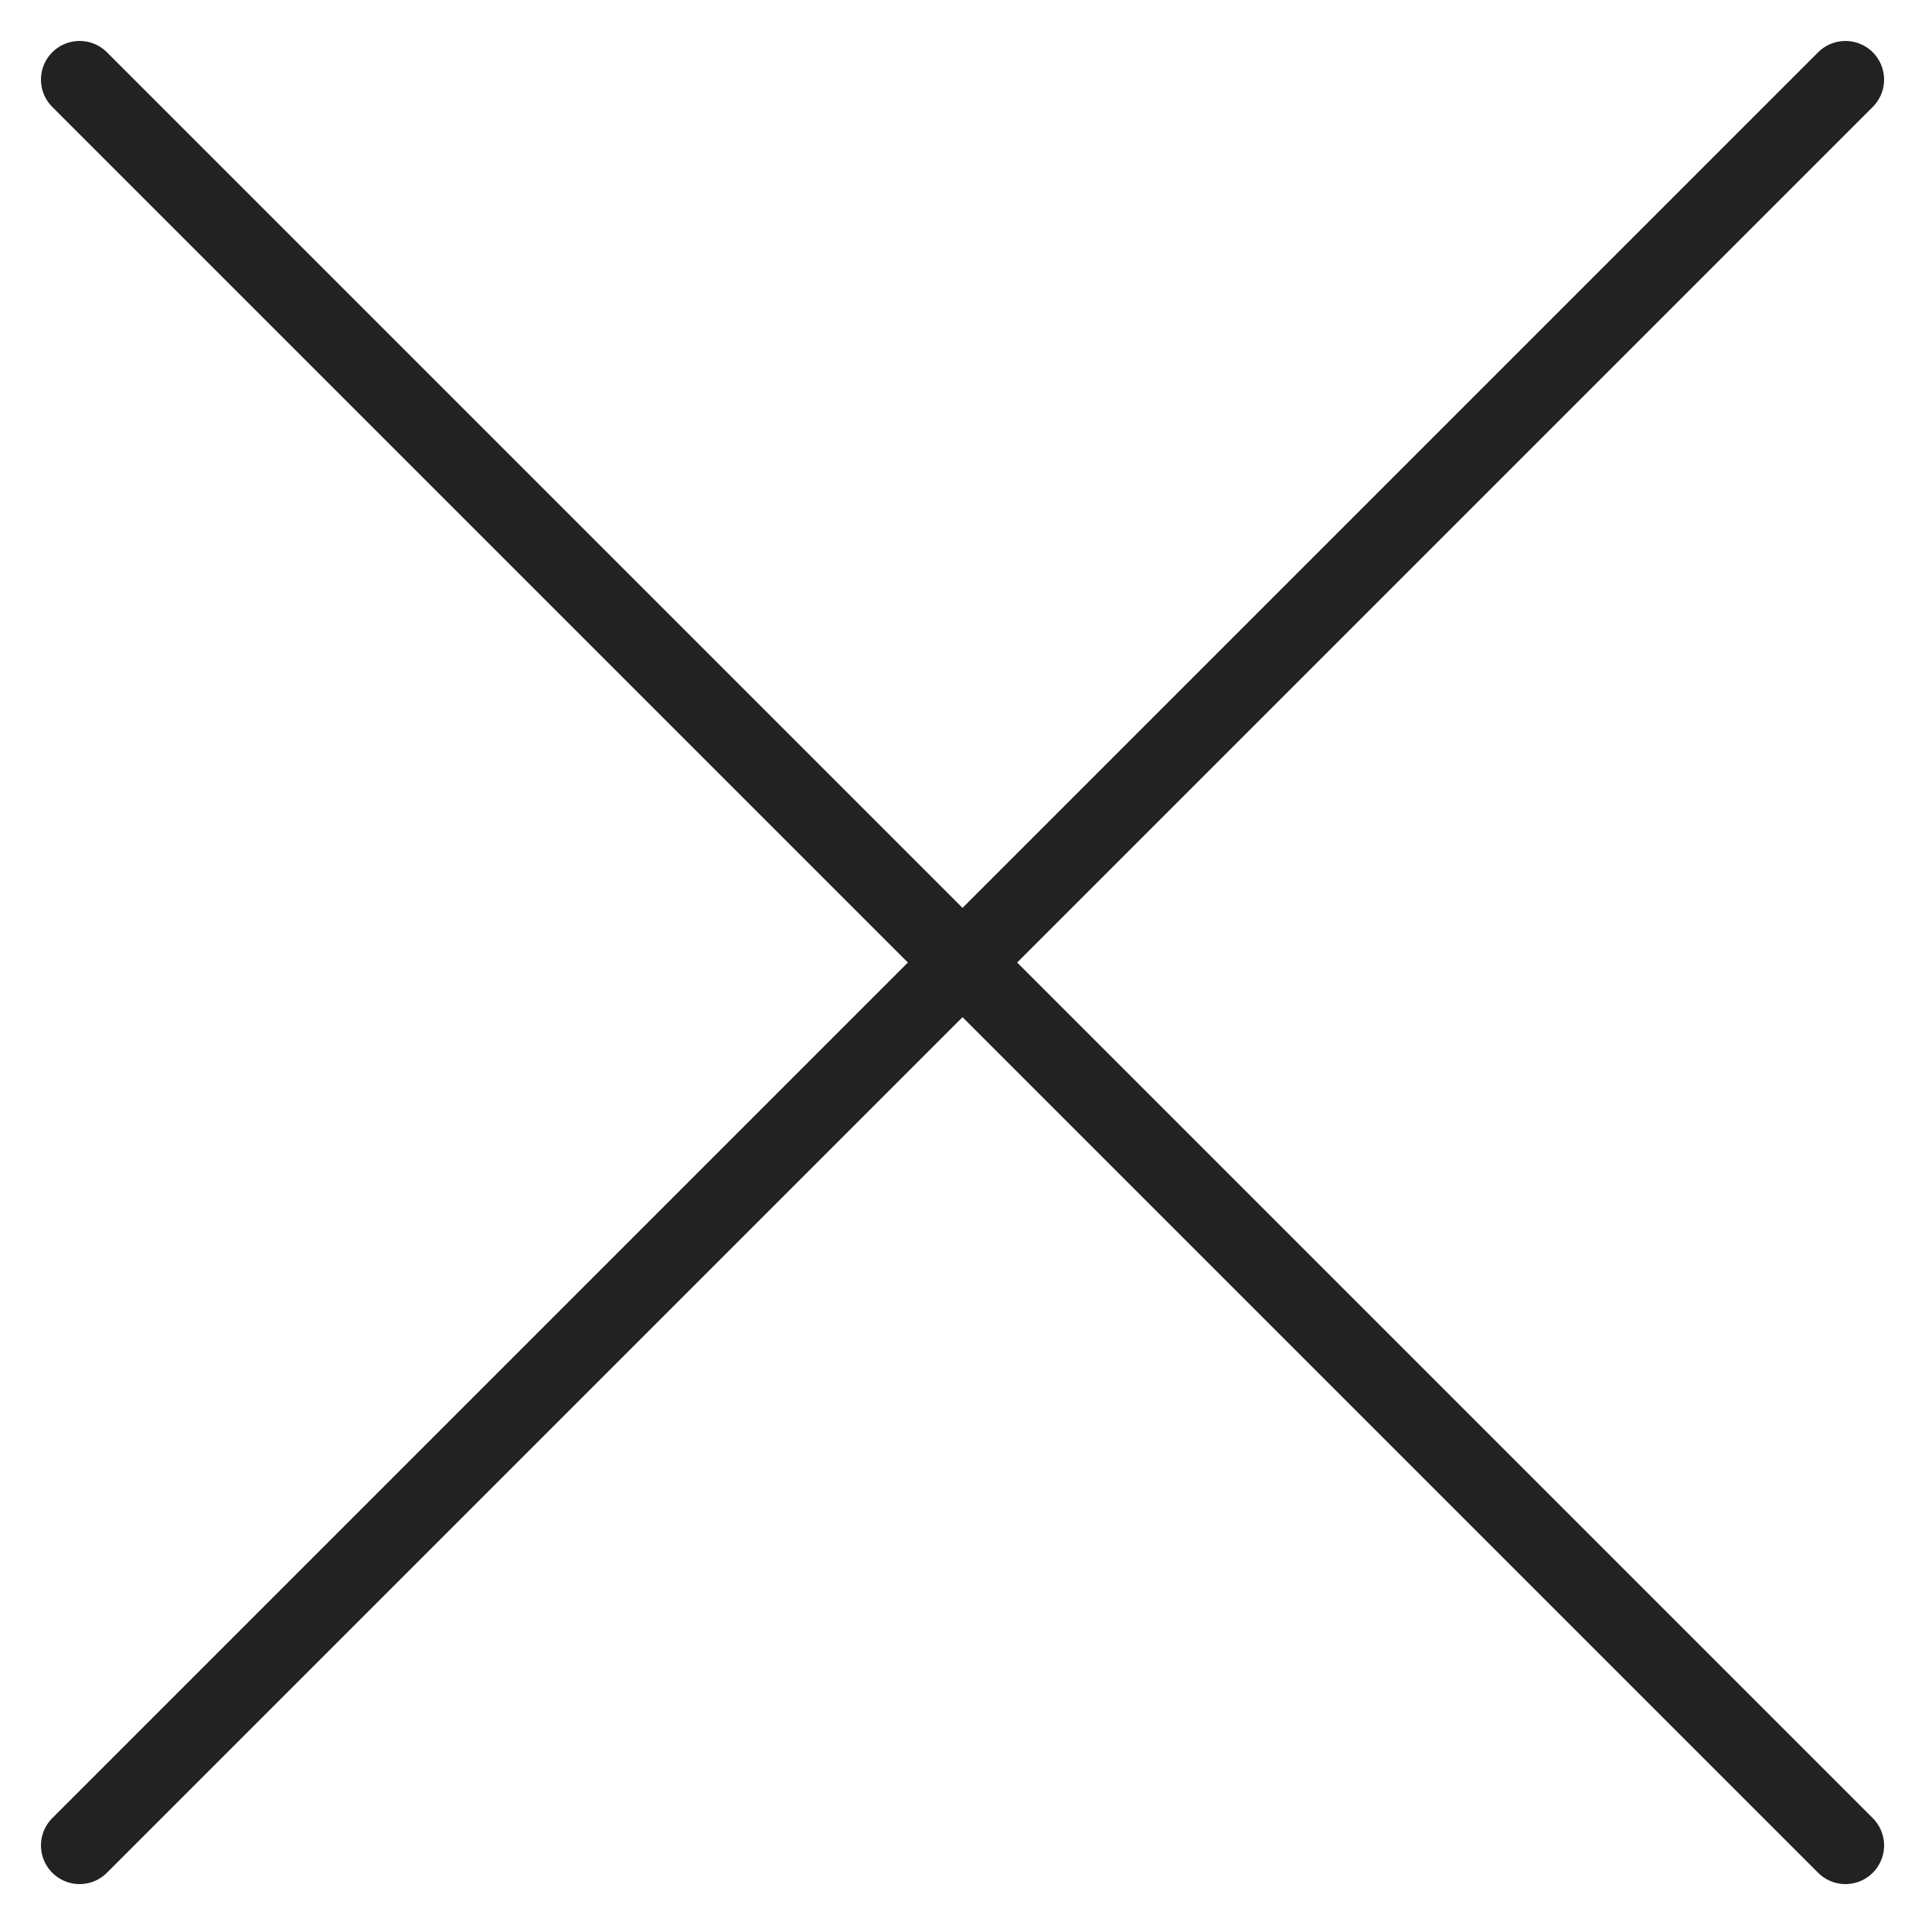 <svg id="9deec5bf-e19c-4df4-81d6-64f49288c4a6" data-name="Calque 1" xmlns="http://www.w3.org/2000/svg" viewBox="0 0 25 25"><title>Icones-vect</title><line x1="1.03" y1="1.03" x2="23.88" y2="23.88" style="fill:none;stroke:#222221;stroke-linecap:round;stroke-linejoin:round"/><line x1="1.03" y1="23.88" x2="23.88" y2="1.03" style="fill:none;stroke:#222221;stroke-linecap:round;stroke-linejoin:round"/></svg>